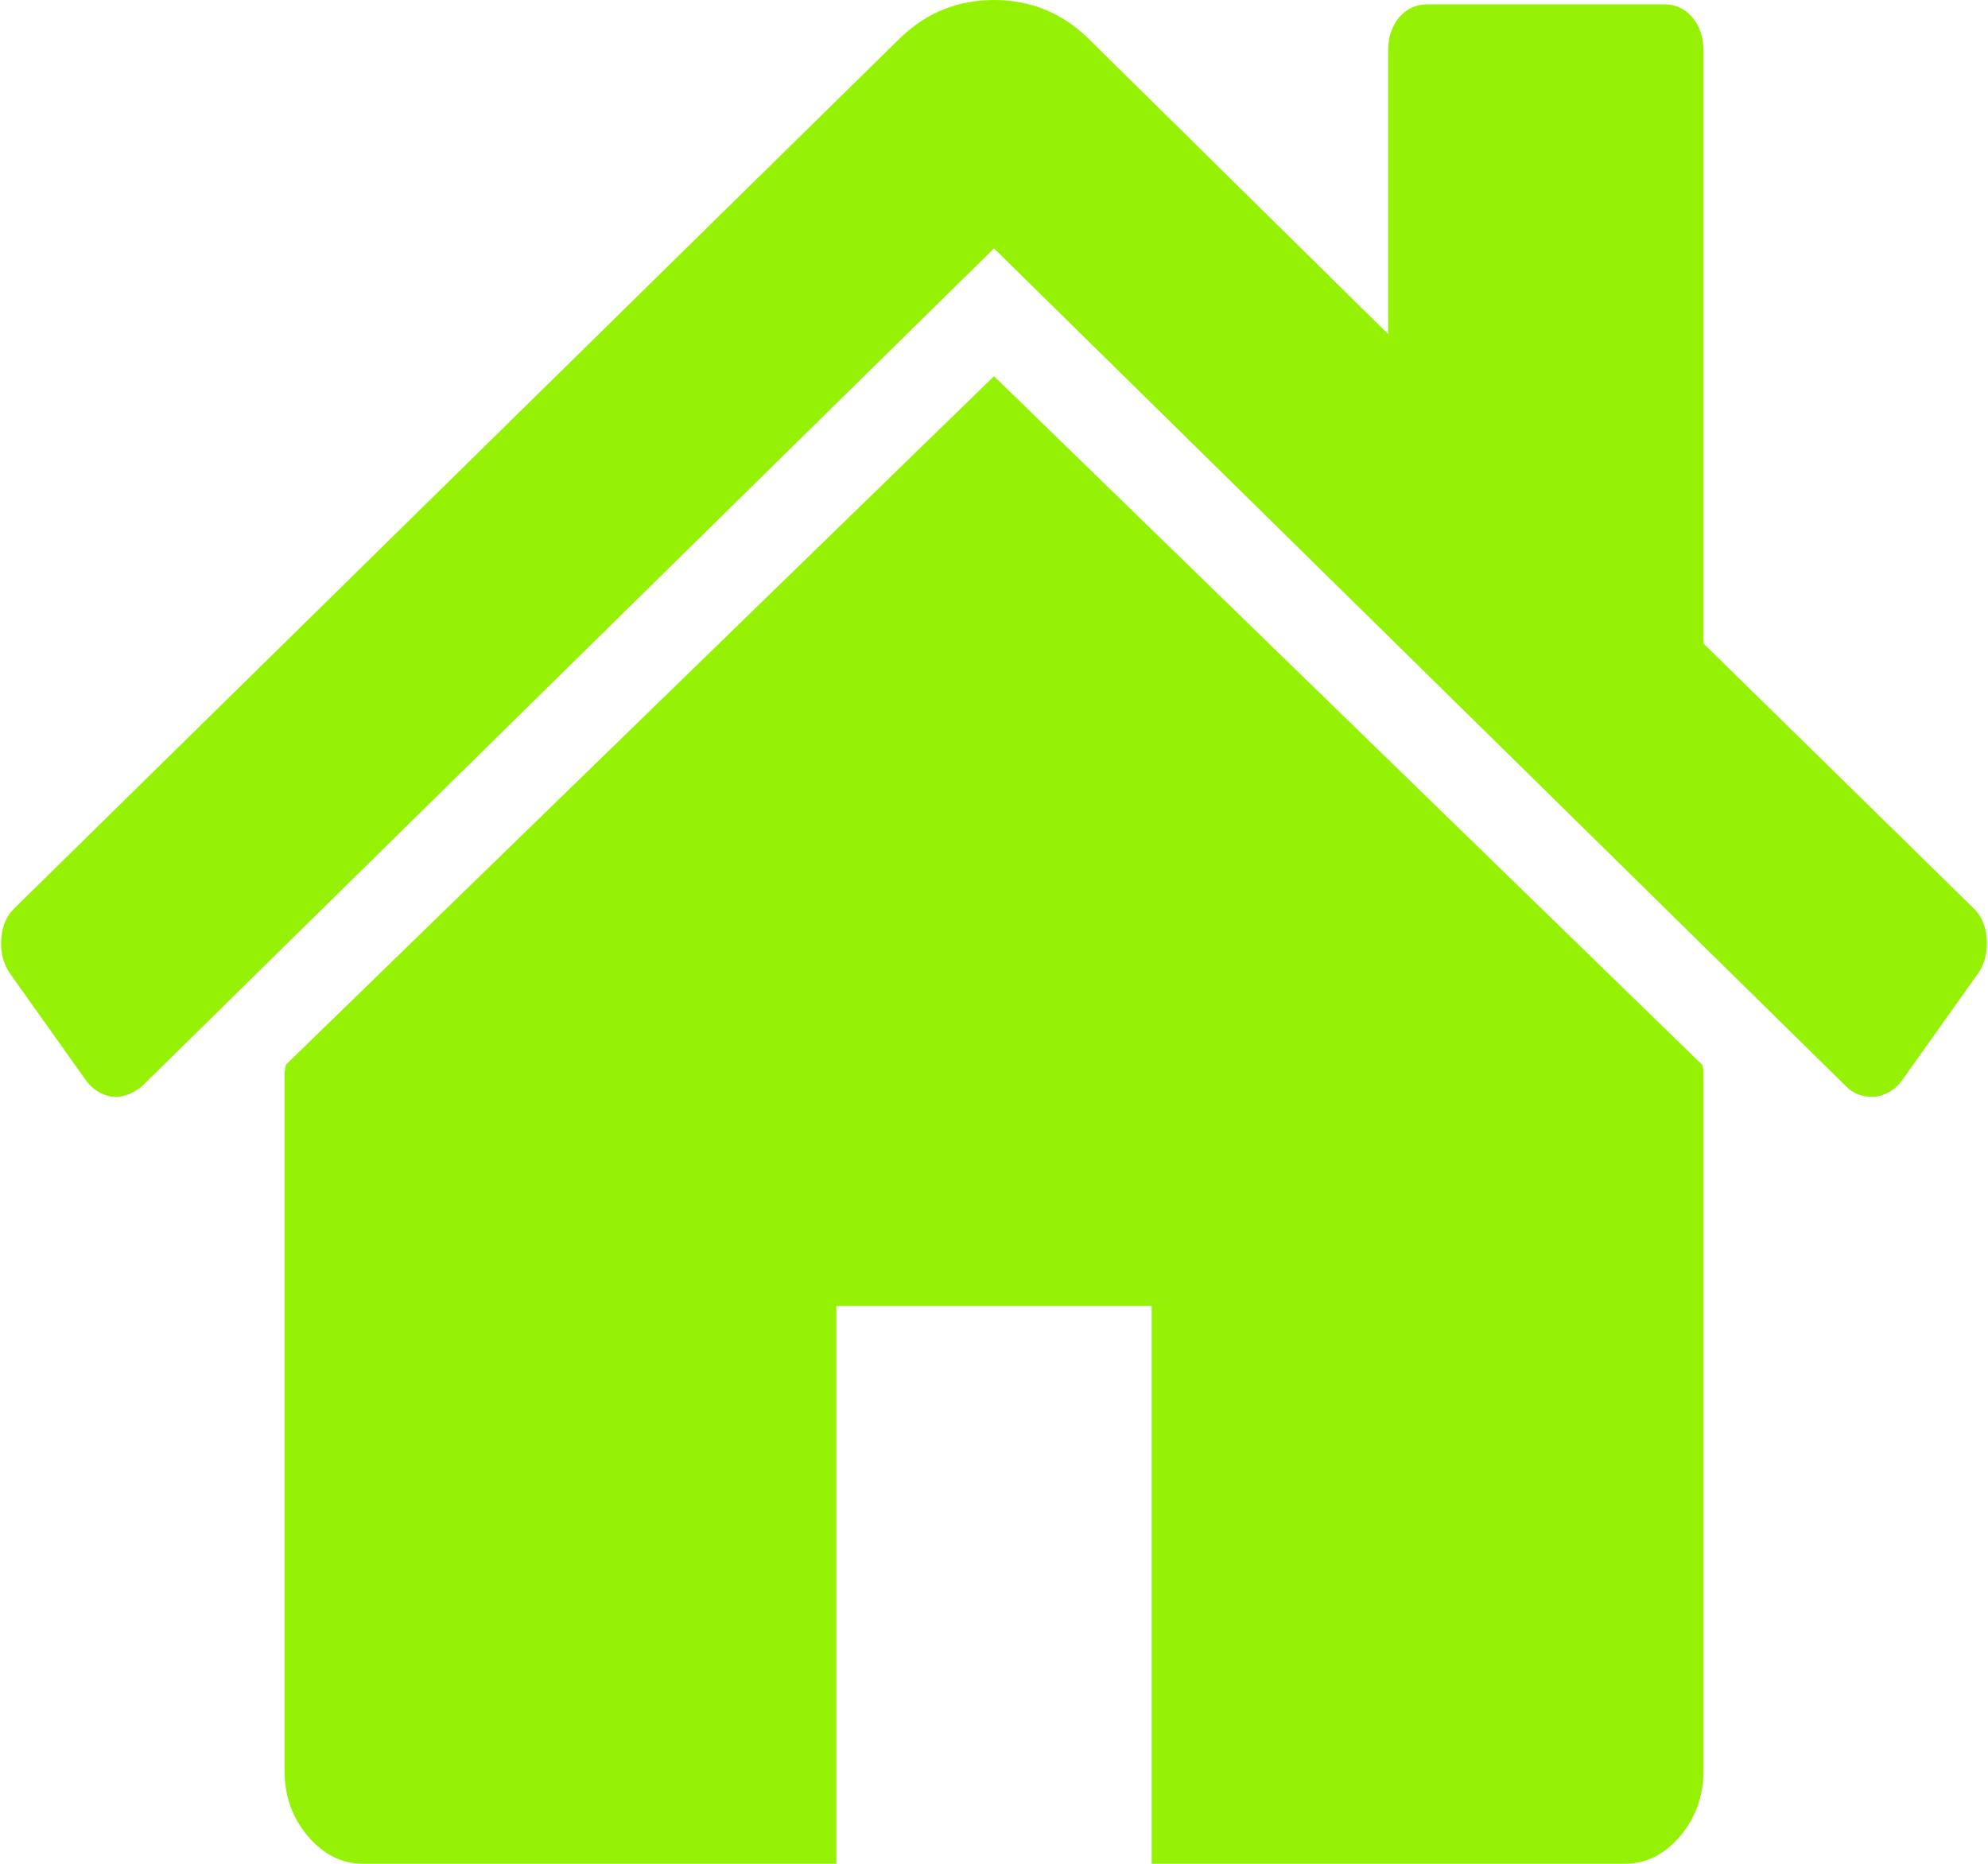 ﻿<?xml version="1.0" encoding="utf-8"?>
<svg version="1.1" xmlns:xlink="http://www.w3.org/1999/xlink" width="16px" height="15px" xmlns="http://www.w3.org/2000/svg">
  <g transform="matrix(1 0 0 1 -1662 -3485 )">
    <path d="M 13.7 8.57  C 13.707 8.585  13.71 8.609  13.71 8.64  L 13.71 14.252  C 13.71 14.454  13.647 14.63  13.522 14.778  C 13.396 14.926  13.247 15  13.076 15  L 9.269 15  L 9.269 10.511  L 6.731 10.511  L 6.731 15  L 2.924 15  C 2.753 15  2.604 14.926  2.478 14.778  C 2.353 14.63  2.29 14.454  2.29 14.252  L 2.29 8.64  C 2.29 8.632  2.292 8.62  2.295 8.605  C 2.298 8.589  2.3 8.578  2.3 8.57  L 8 3.028  L 13.7 8.57  Z M 15.99 7.558  C 15.997 7.664  15.974 7.755  15.921 7.833  L 15.306 8.698  C 15.253 8.769  15.184 8.811  15.098 8.827  L 15.068 8.827  C 14.982 8.827  14.913 8.8  14.86 8.745  L 8 1.999  L 1.14 8.745  C 1.061 8.807  0.981 8.835  0.902 8.827  C 0.816 8.811  0.747 8.769  0.694 8.698  L 0.079 7.833  C 0.026 7.755  0.003 7.664  0.01 7.558  C 0.017 7.453  0.053 7.369  0.119 7.307  L 7.247 0.304  C 7.458 0.101  7.709 0  8 0  C 8.291 0  8.542 0.101  8.753 0.304  L 11.172 2.689  L 11.172 0.409  C 11.172 0.3  11.202 0.21  11.261 0.14  C 11.321 0.07  11.397 0.035  11.489 0.035  L 13.393 0.035  C 13.485 0.035  13.561 0.07  13.621 0.14  C 13.68 0.21  13.71 0.3  13.71 0.409  L 13.71 5.179  L 15.881 7.307  C 15.947 7.369  15.983 7.453  15.99 7.558  Z " fill-rule="nonzero" fill="#95f204" stroke="none" transform="matrix(1 0 0 1 1662 3485 )" />
  </g>
</svg>